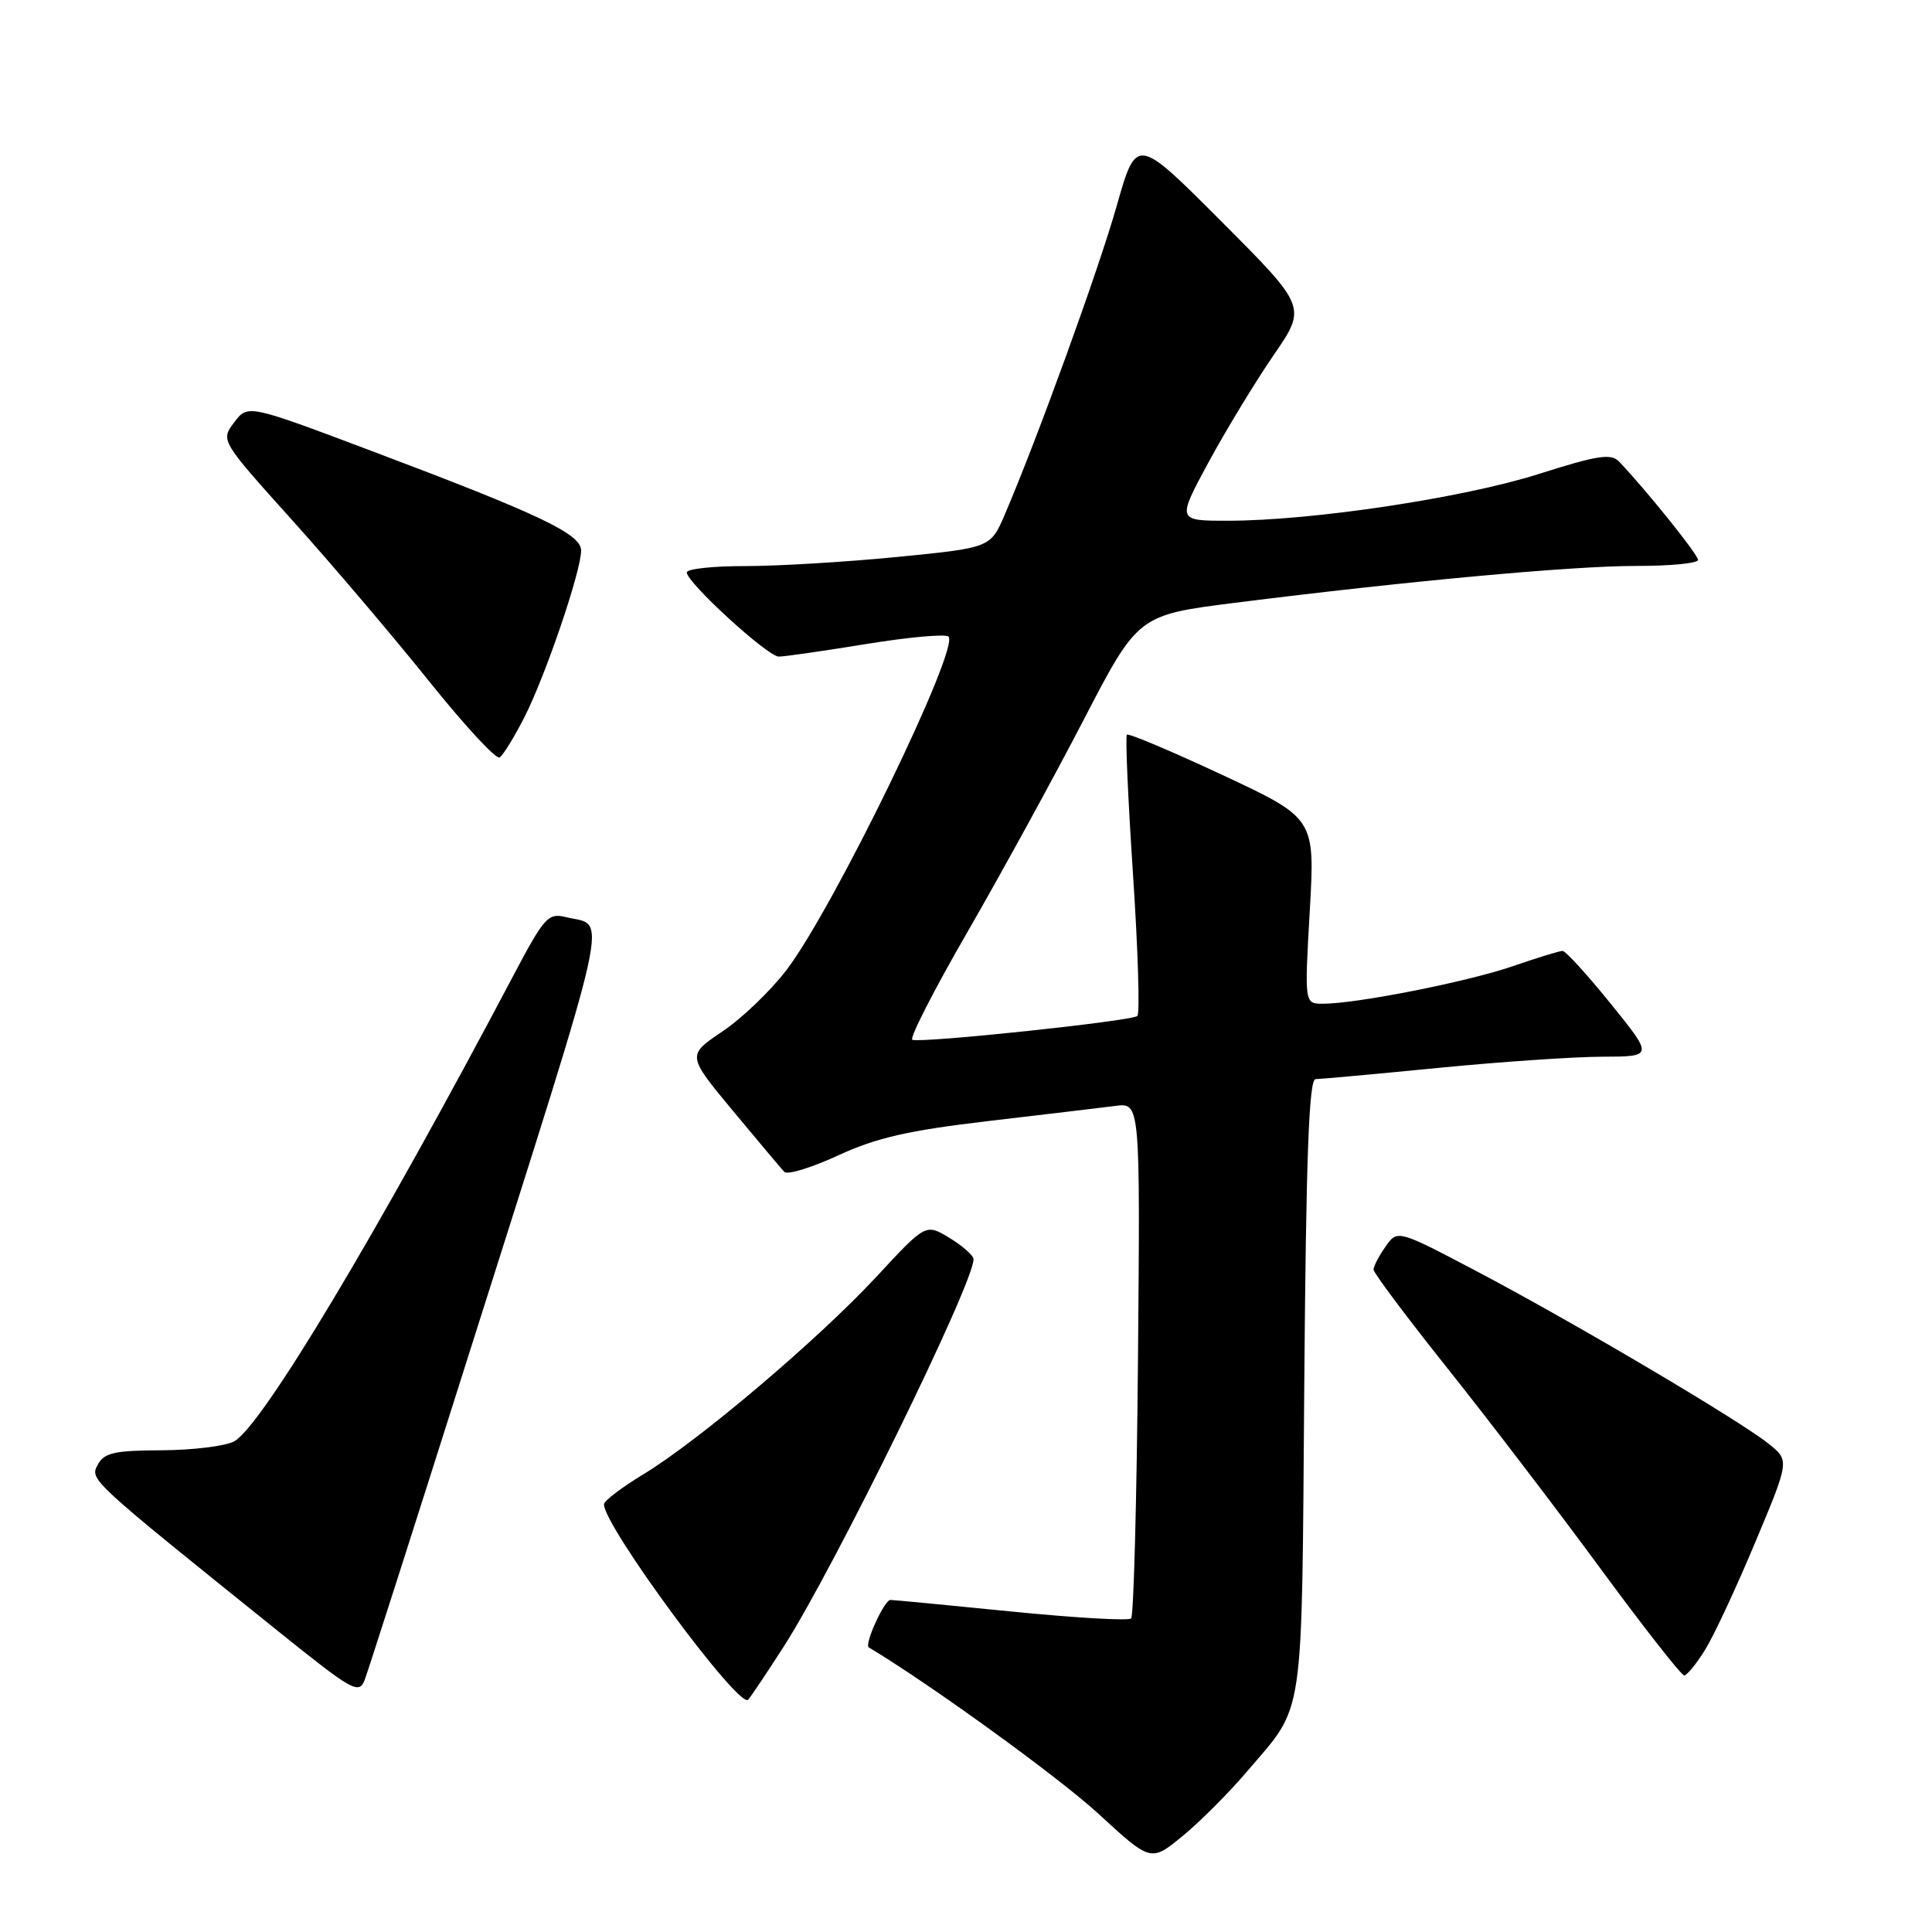 <?xml version="1.0" encoding="UTF-8" standalone="no"?>
<!DOCTYPE svg PUBLIC "-//W3C//DTD SVG 1.1//EN" "http://www.w3.org/Graphics/SVG/1.1/DTD/svg11.dtd" >
<svg xmlns="http://www.w3.org/2000/svg" xmlns:xlink="http://www.w3.org/1999/xlink" version="1.1" viewBox="0 0 256 256">
 <g >
 <path fill="currentColor"
d=" M 165.28 234.68 C 172.93 225.69 172.47 228.85 172.82 183.75 C 173.06 153.29 173.44 143.00 174.32 142.99 C 174.97 142.98 182.25 142.32 190.50 141.51 C 198.75 140.70 208.56 140.03 212.29 140.02 C 219.09 140.00 219.09 140.00 213.43 133.00 C 210.32 129.15 207.45 126.00 207.04 126.00 C 206.64 126.00 203.66 126.92 200.41 128.04 C 194.41 130.10 179.75 133.00 175.29 133.00 C 172.85 133.00 172.85 133.00 173.55 120.71 C 174.25 108.43 174.25 108.43 161.98 102.69 C 155.23 99.54 149.53 97.13 149.32 97.35 C 149.10 97.56 149.47 105.90 150.13 115.87 C 150.79 125.84 151.05 134.28 150.71 134.62 C 150.04 135.29 122.19 138.24 120.89 137.78 C 120.46 137.63 123.74 131.20 128.19 123.50 C 132.63 115.80 139.54 103.20 143.53 95.50 C 150.79 81.50 150.79 81.50 163.67 79.87 C 186.53 76.99 208.30 74.99 216.75 74.99 C 221.29 75.00 225.00 74.64 225.00 74.19 C 225.00 73.48 218.09 64.88 214.53 61.16 C 213.47 60.05 211.68 60.33 203.88 62.81 C 193.91 65.98 173.84 69.00 162.68 69.00 C 155.95 69.00 155.95 69.00 160.14 61.25 C 162.45 56.99 166.32 50.62 168.74 47.09 C 173.15 40.68 173.15 40.68 161.87 29.37 C 150.59 18.06 150.59 18.06 147.97 27.28 C 145.53 35.86 137.48 58.05 133.14 68.18 C 131.25 72.58 131.25 72.58 118.88 73.80 C 112.07 74.47 103.01 75.01 98.75 75.01 C 94.49 75.00 91.00 75.38 91.00 75.85 C 91.00 77.19 101.72 87.00 103.19 87.00 C 103.91 87.01 109.11 86.26 114.75 85.34 C 120.39 84.42 125.31 83.98 125.68 84.35 C 127.20 85.87 110.51 120.25 104.24 128.50 C 102.15 131.25 98.32 134.93 95.73 136.67 C 91.02 139.84 91.02 139.84 97.10 147.17 C 100.45 151.20 103.52 154.85 103.92 155.28 C 104.33 155.71 107.55 154.72 111.08 153.09 C 116.14 150.75 120.36 149.79 131.00 148.54 C 138.43 147.67 145.98 146.77 147.79 146.54 C 151.08 146.11 151.08 146.11 150.79 179.97 C 150.63 198.60 150.22 214.11 149.88 214.45 C 149.55 214.79 142.40 214.37 133.99 213.53 C 125.59 212.69 118.39 212.00 117.98 212.00 C 117.18 212.00 114.48 217.92 115.12 218.29 C 123.24 223.15 140.25 235.47 145.50 240.29 C 152.50 246.73 152.50 246.73 156.69 243.29 C 158.99 241.41 162.86 237.53 165.28 234.68 Z  M 103.90 218.10 C 110.61 207.61 129.00 170.08 129.00 166.86 C 129.00 166.37 127.57 165.10 125.83 164.04 C 122.67 162.12 122.67 162.12 116.19 169.11 C 108.53 177.39 92.63 190.88 85.28 195.33 C 82.41 197.07 80.04 198.87 80.03 199.32 C 79.93 202.10 97.94 226.51 99.13 225.22 C 99.50 224.82 101.64 221.62 103.90 218.10 Z  M 62.08 179.60 C 81.50 118.30 80.48 122.88 74.97 121.52 C 72.64 120.94 72.11 121.53 68.06 129.20 C 49.82 163.75 34.65 189.04 31.01 191.00 C 29.83 191.62 25.52 192.15 21.42 192.17 C 15.18 192.19 13.80 192.50 12.96 194.07 C 11.88 196.08 11.75 195.96 37.00 216.26 C 46.73 224.08 47.56 224.55 48.32 222.60 C 48.76 221.45 54.96 202.10 62.08 179.60 Z  M 225.94 218.60 C 227.10 216.73 230.09 210.32 232.58 204.36 C 237.13 193.51 237.13 193.51 234.33 191.29 C 230.42 188.16 208.56 175.25 195.84 168.54 C 185.17 162.92 185.17 162.92 183.59 165.18 C 182.71 166.43 182.00 167.80 182.00 168.23 C 182.00 168.66 186.39 174.52 191.76 181.26 C 197.13 187.99 206.24 199.91 212.00 207.75 C 217.76 215.59 222.79 222.00 223.16 222.00 C 223.53 222.00 224.78 220.47 225.94 218.60 Z  M 69.52 94.97 C 72.32 89.43 77.00 75.67 77.00 72.95 C 77.00 70.75 71.57 68.17 49.17 59.73 C 32.83 53.57 32.83 53.57 31.03 55.97 C 29.22 58.36 29.22 58.36 38.72 68.93 C 43.95 74.74 52.08 84.31 56.80 90.20 C 61.51 96.08 65.74 100.66 66.20 100.37 C 66.66 100.09 68.15 97.66 69.52 94.97 Z "/>
</g>
</svg>